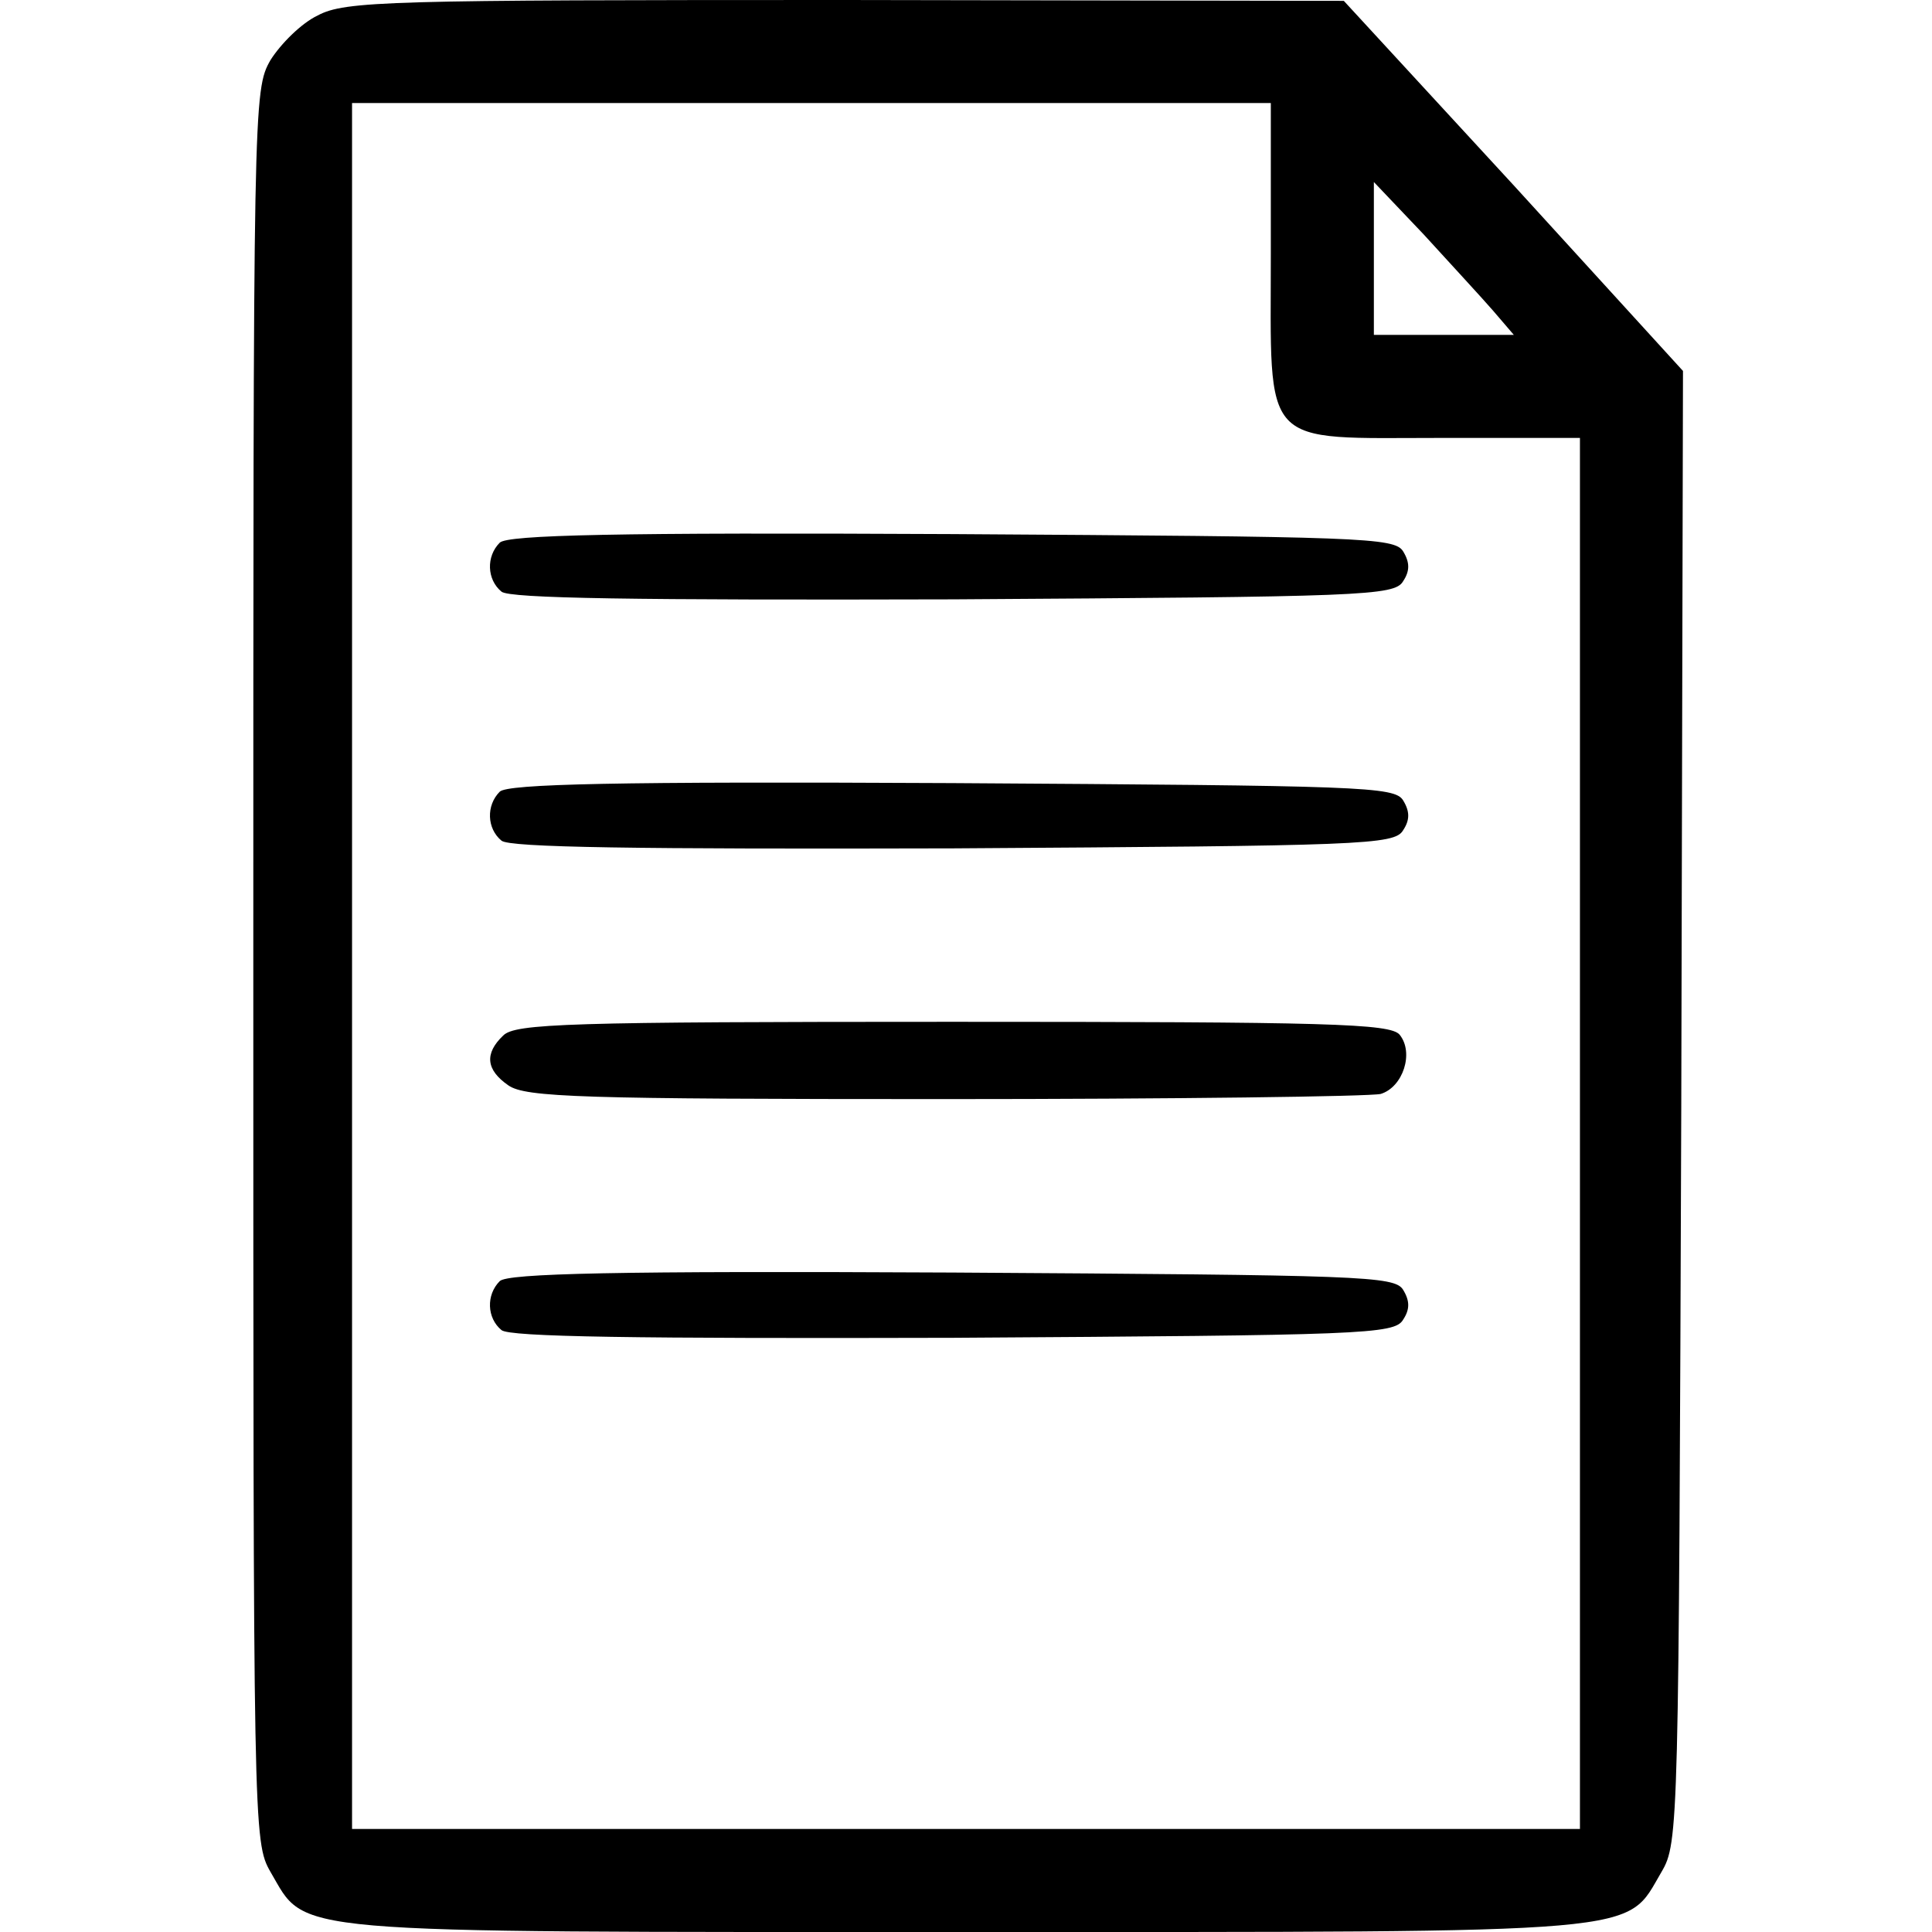 <?xml version="1.0" standalone="no"?>
<!DOCTYPE svg PUBLIC "-//W3C//DTD SVG 20010904//EN"
 "http://www.w3.org/TR/2001/REC-SVG-20010904/DTD/svg10.dtd">
<svg version="1.0" xmlns="http://www.w3.org/2000/svg"
 width="225pt" height="225pt" viewBox="0 0 225 225"
 preserveAspectRatio="xMidYMid meet">
<g transform="translate(0,225) scale(0.1,-0.1)"
fill="#000000" stroke="none">
<path d="M370 2232 c-19 -9 -43 -33 -55 -52 -20 -35 -20 -47 -20 -1055 0
-1008 0 -1020 20 -1055 43 -73 6 -70 810 -70 804 0 767 -3 810 70 20 34 20 51
23 891 l2 857 -197 216 -198 215 -580 1 c-533 0 -583 -1 -615 -18z m1110 -277
c0 -230 -14 -215 200 -215 l160 0 0 -810 0 -810 -715 0 -715 0 0 1005 0 1005
535 0 535 0 0 -175z m259 -67 l24 -28 -81 0 -82 0 0 89 0 89 58 -61 c31 -34
68 -74 81 -89z"/>
<path d="M582 1618 c-16 -16 -15 -43 2 -57 9 -8 156 -10 526 -9 476 3 514 4
524 21 8 12 8 22 0 35 -10 16 -48 17 -525 20 -392 2 -518 -1 -527 -10z"/>
<path d="M582 1328 c-16 -16 -15 -43 2 -57 9 -8 156 -10 526 -9 476 3 514 4
524 21 8 12 8 22 0 35 -10 16 -48 17 -525 20 -392 2 -518 -1 -527 -10z"/>
<path d="M586 1044 c-22 -21 -20 -40 6 -58 20 -14 85 -16 508 -16 267 0 495 3
508 6 26 8 39 48 22 69 -11 13 -83 15 -521 15 -448 0 -509 -2 -523 -16z"/>
<path d="M582 758 c-16 -16 -15 -43 2 -57 9 -8 156 -10 526 -9 476 3 514 4
524 21 8 12 8 22 0 35 -10 16 -48 17 -525 20 -392 2 -518 -1 -527 -10z"/>
</g>
</svg>
